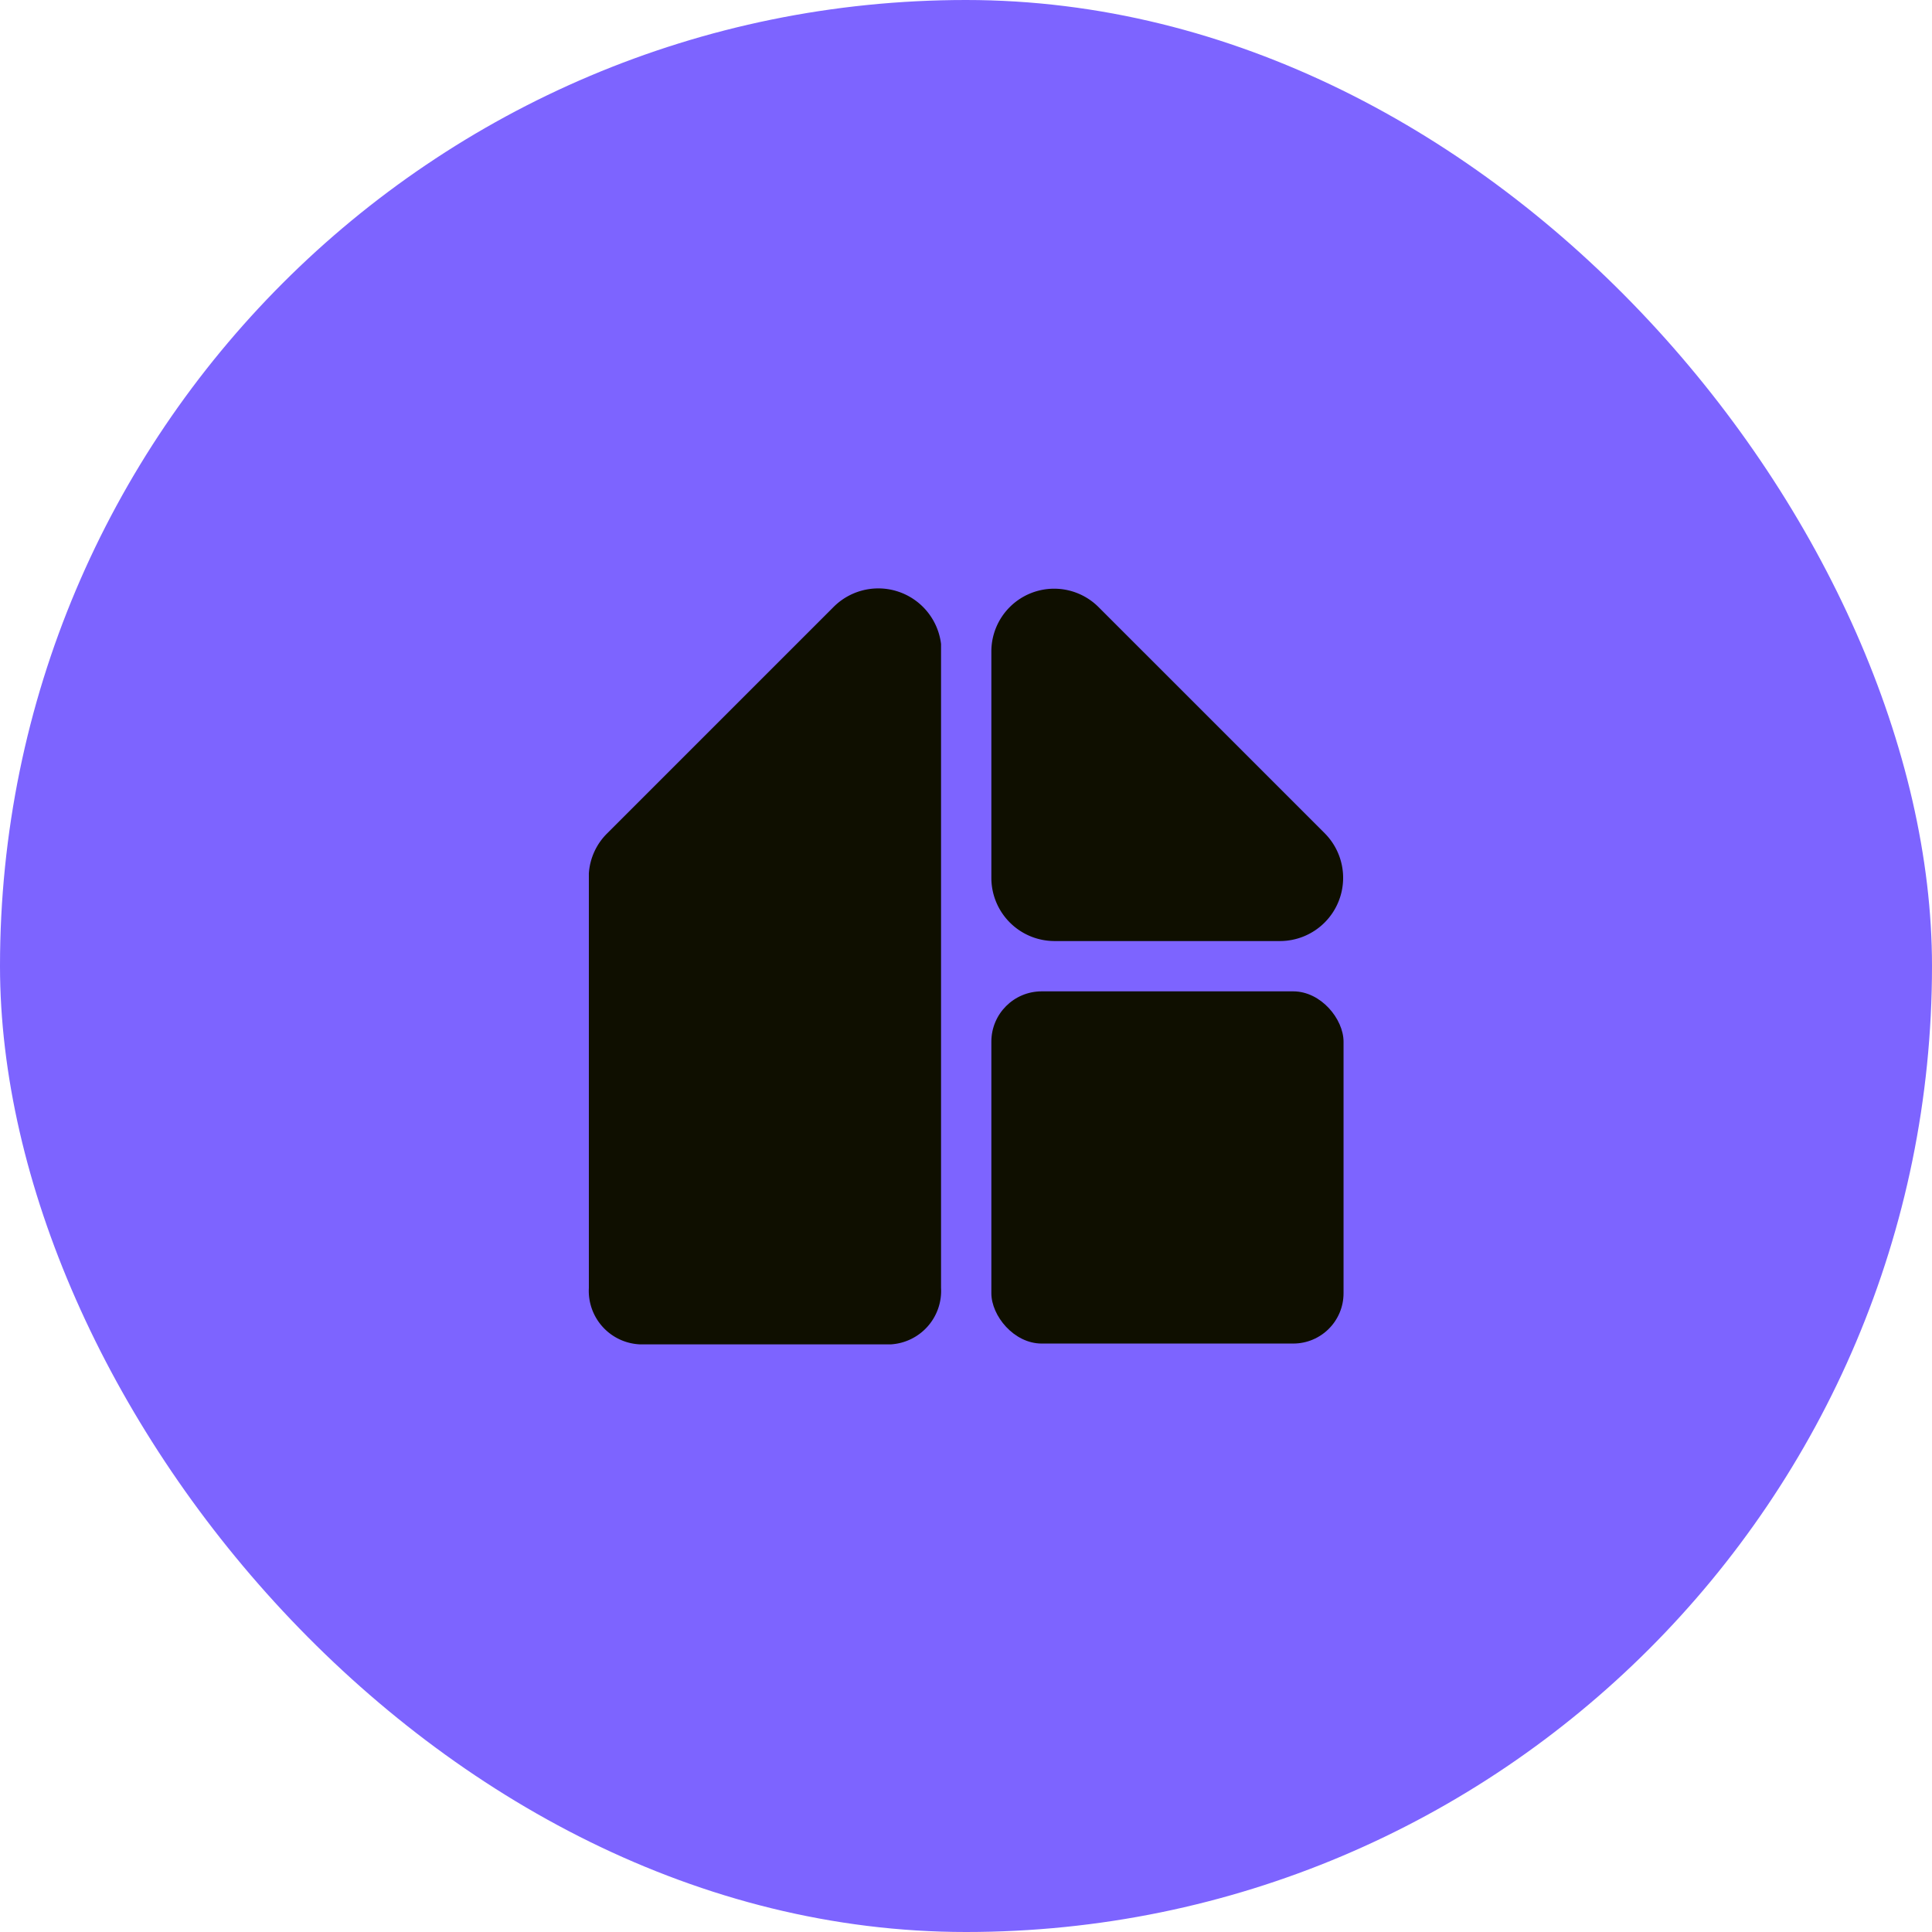 <svg xmlns="http://www.w3.org/2000/svg" viewBox="0 0 48 48"><defs><style>.a{fill:#7d64ff;}.b{fill:#0f0f00;}</style></defs><rect class="a" width="48" height="48" rx="24"/><rect class="b" x="24.63" y="24.63" width="8.75" height="8.75" rx="1.25"/><path class="b" d="M26.19,23.38h5.62a1.57,1.57,0,0,0,1.1-2.68L27.3,15.09a1.56,1.56,0,0,0-2.67,1.1v5.62A1.57,1.57,0,0,0,26.19,23.38Z"/><path class="b" d="M20.7,15.09,15.09,20.7a1.54,1.54,0,0,0-.46,1h0V32a1.33,1.33,0,0,0,1.26,1.4h6.25A1.33,1.33,0,0,0,23.38,32V16h0A1.57,1.57,0,0,0,20.7,15.09Z"/></svg>